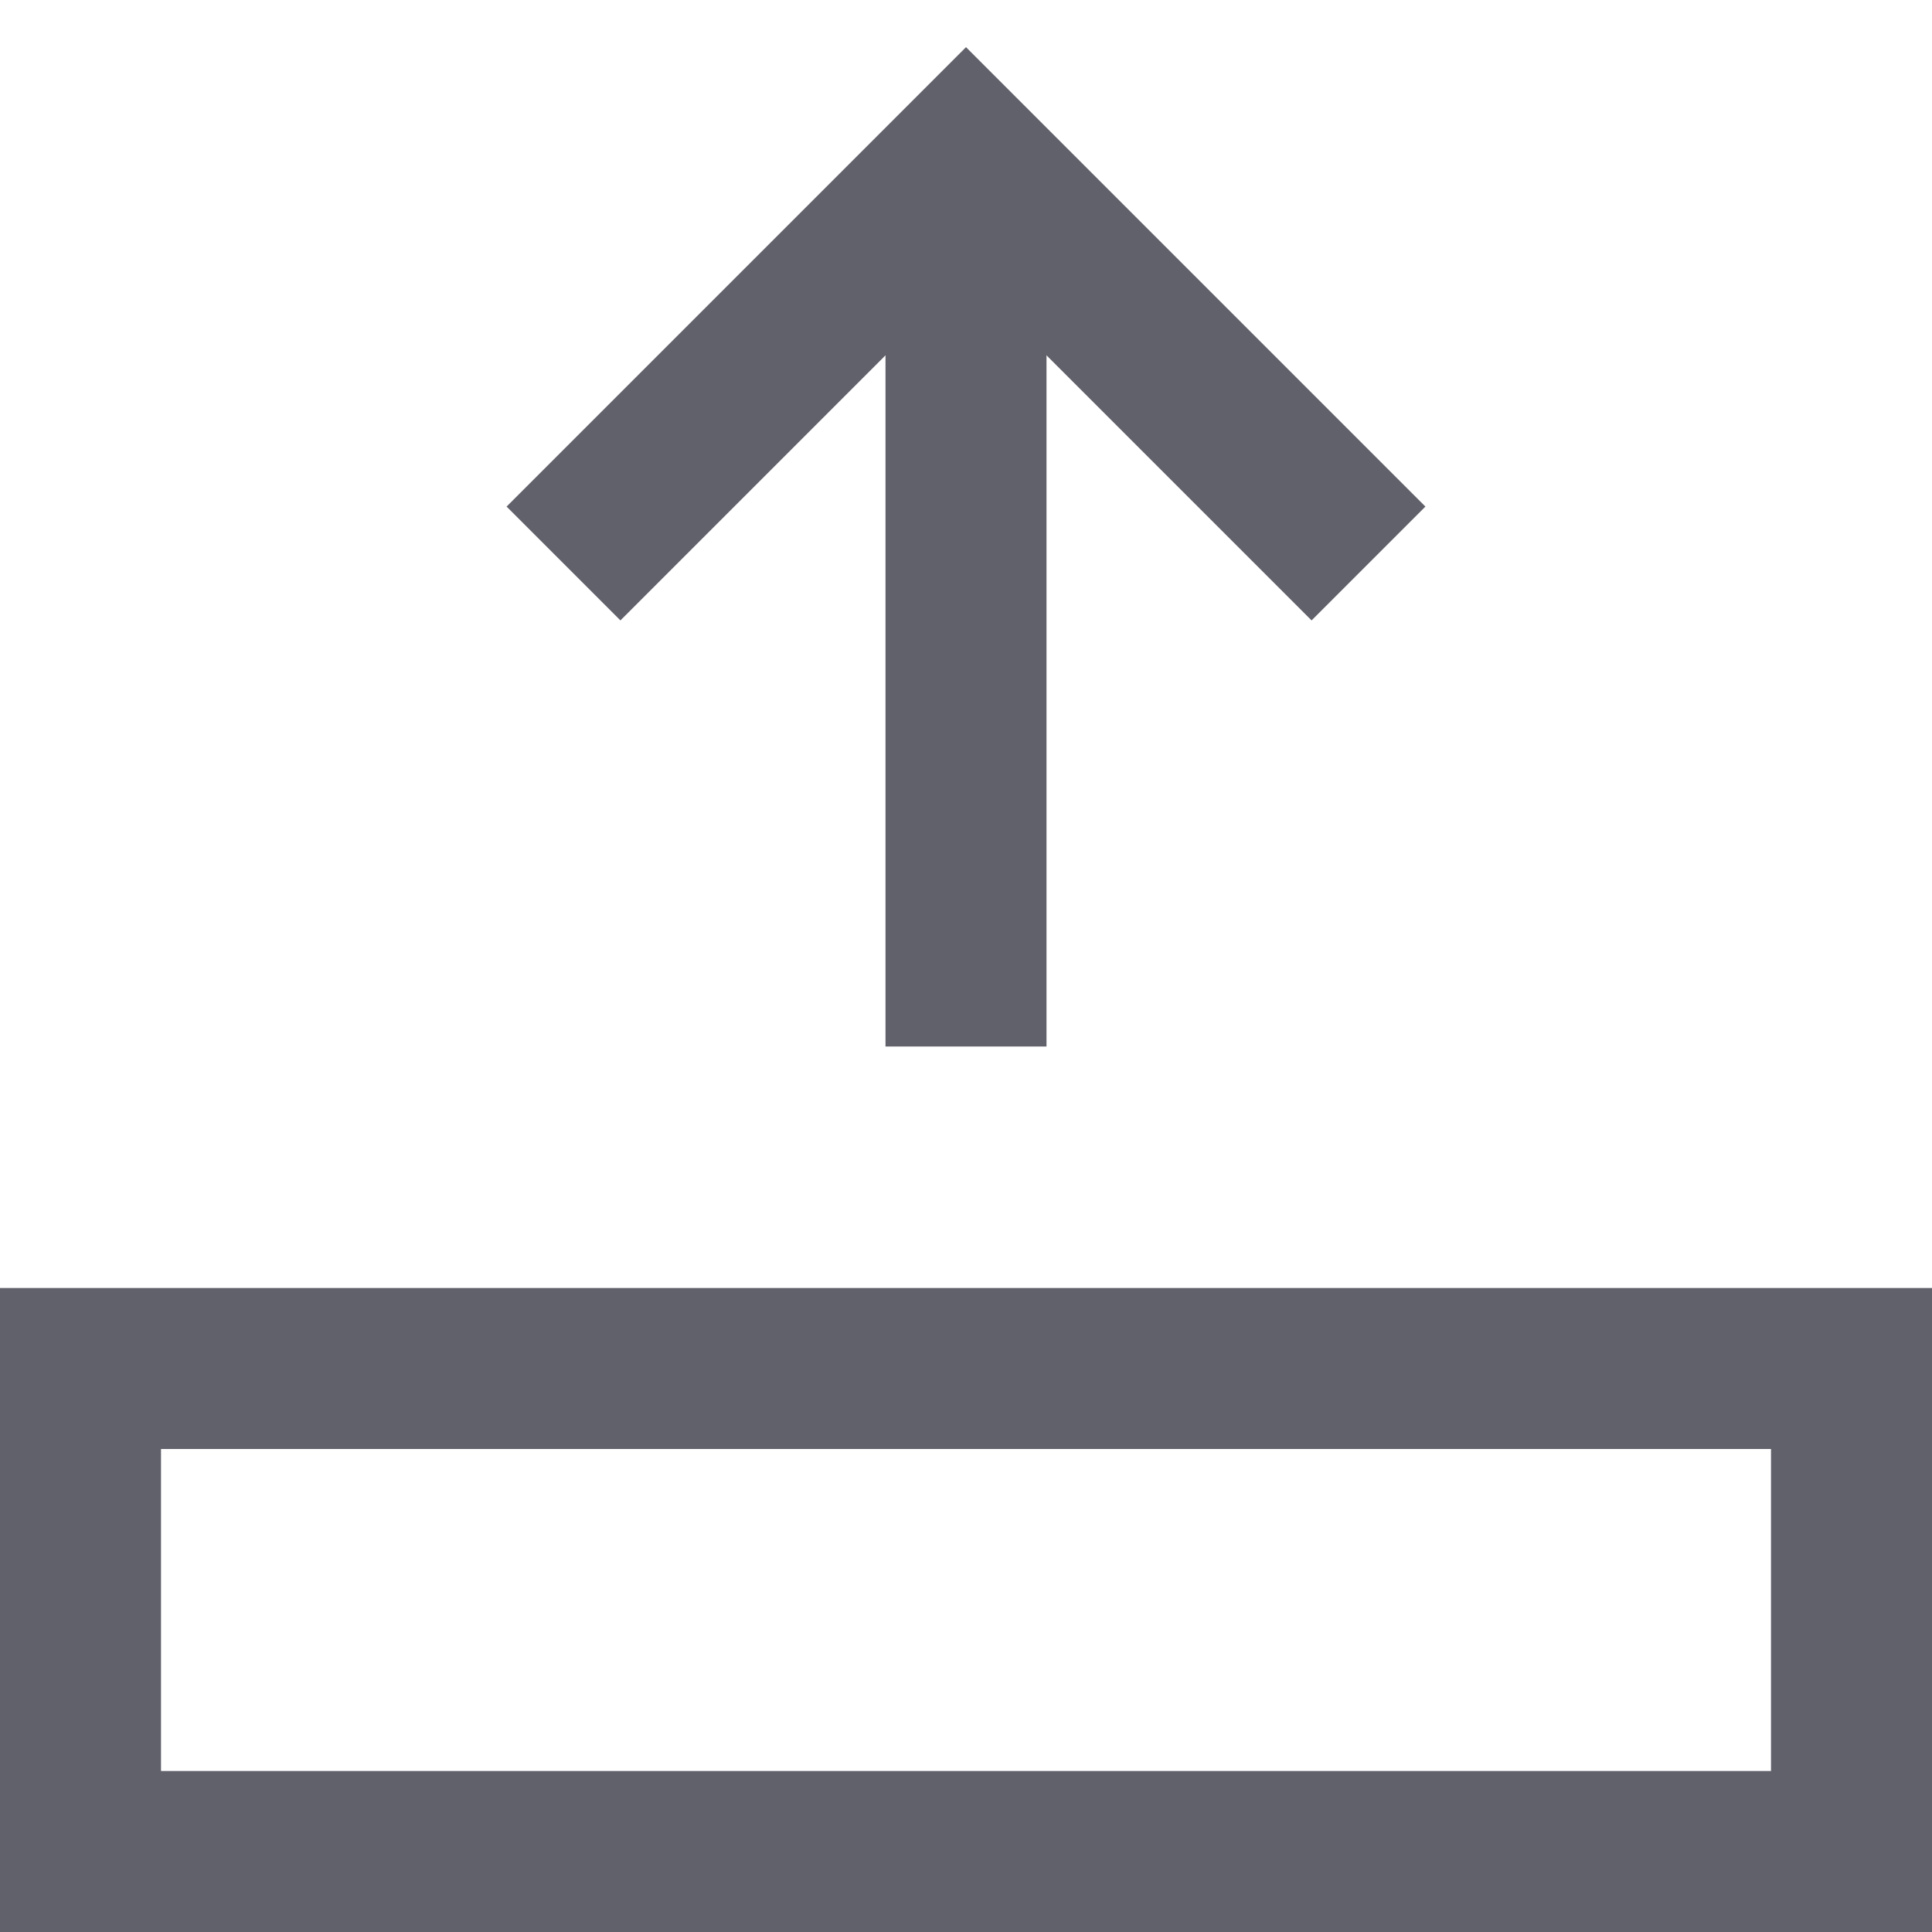 <svg xmlns="http://www.w3.org/2000/svg" height="24" width="24" viewBox="0 0 24 24"><rect data-color="color-2" x="9" y="9" transform="matrix(6.123234e-17 -1 1 6.123234e-17 -8 32)" fill="none" stroke="#61616b" stroke-width="2" width="6" height="22"></rect> <line data-cap="butt" fill="none" stroke="#61616b" stroke-width="2" x1="12" y1="13" x2="12" y2="2"></line> <polyline fill="none" stroke="#61616b" stroke-width="2" points="17,7 12,2 7,7 "></polyline></svg>